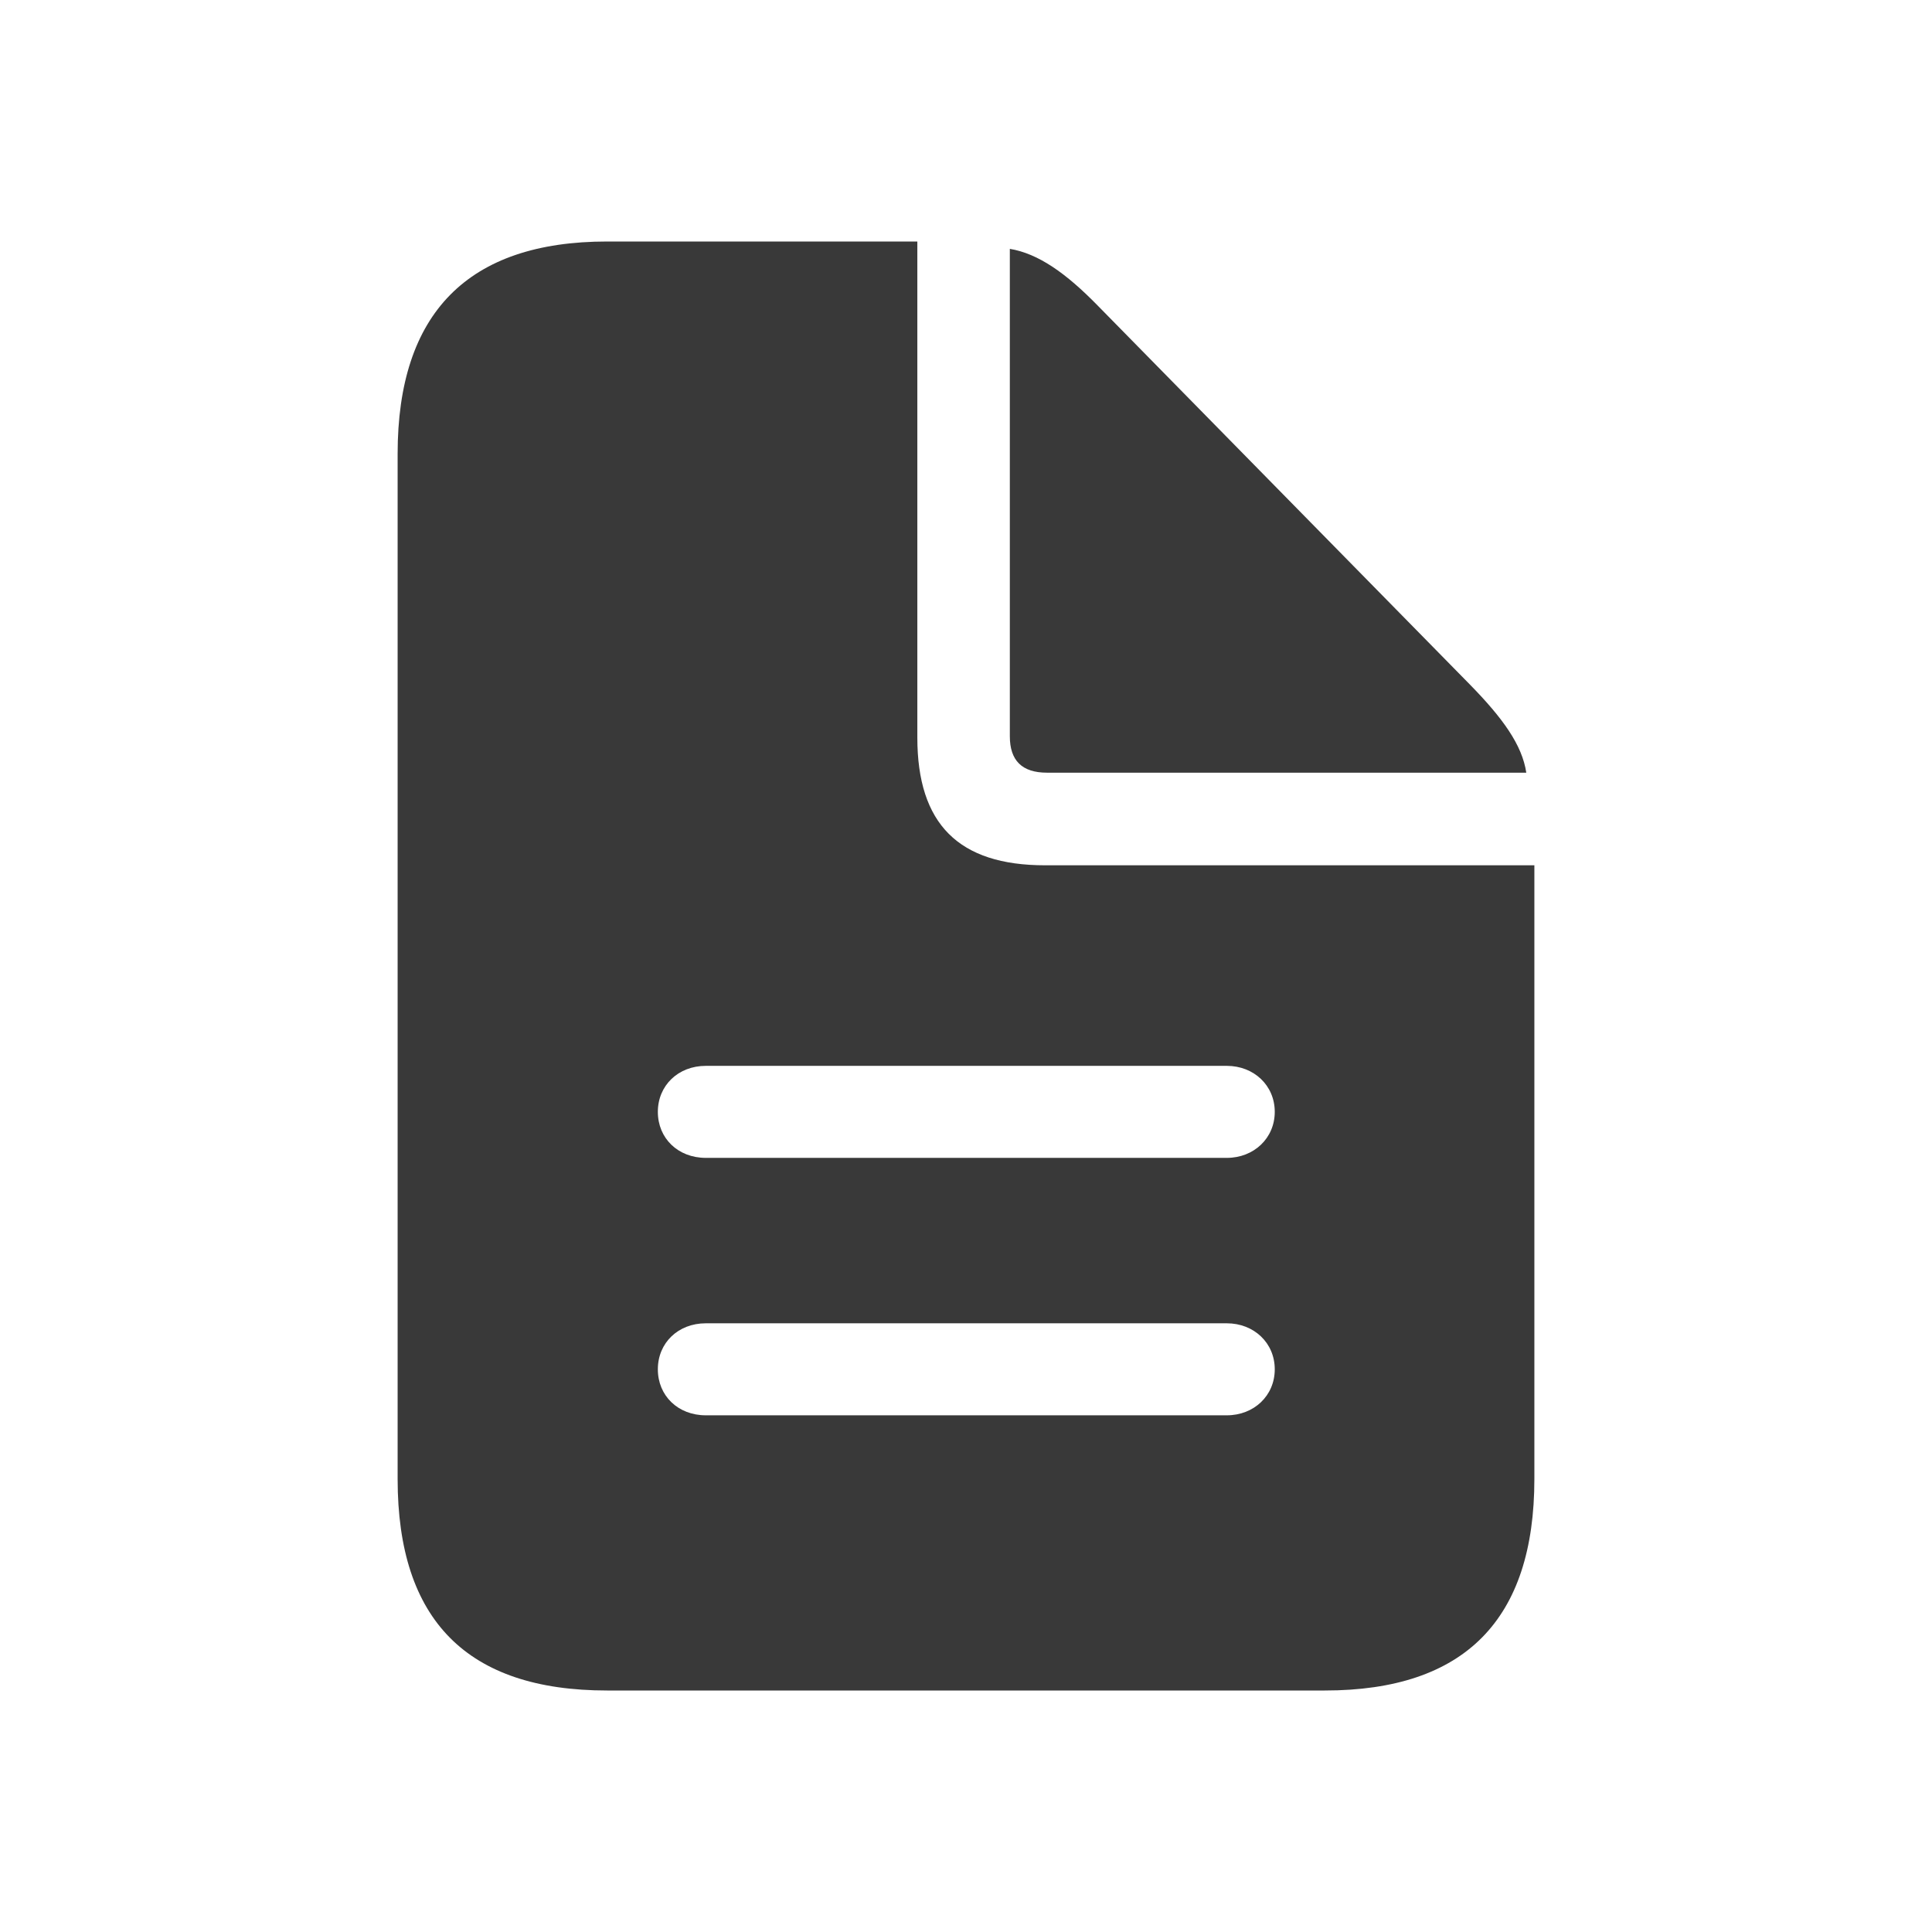 <svg xmlns="http://www.w3.org/2000/svg" fill="none" viewBox="0 0 16 16"><path fill="#393939" fill-rule="evenodd" d="M10.972 14c1.159 0 1.735-.588 1.735-1.752v-5.082H8.655c-.716 0-1.058-.342-1.058-1.058V2H5.028c-1.153 0-1.735.593-1.735 1.758v8.491C3.293 13.418 3.869 14 5.028 14h5.944Zm1.668-7.601c-.034-.23-.196-.453-.465-.728l-3.084-3.14c-.263-.269-.492-.431-.728-.47V6.097c0 .202.101.302.308.302H12.64Zm-2.479 3.19H5.845c-.23 0-.397-.162-.397-.381 0-.218.168-.381.397-.381h4.315c.224 0 .397.162.397.381 0 .218-.173.381-.397.381Zm0 2.132H5.845c-.23 0-.397-.162-.397-.381s.168-.381.397-.381h4.315c.224 0 .397.162.397.381s-.173.381-.397.381Z" clip-rule="evenodd" /></svg>